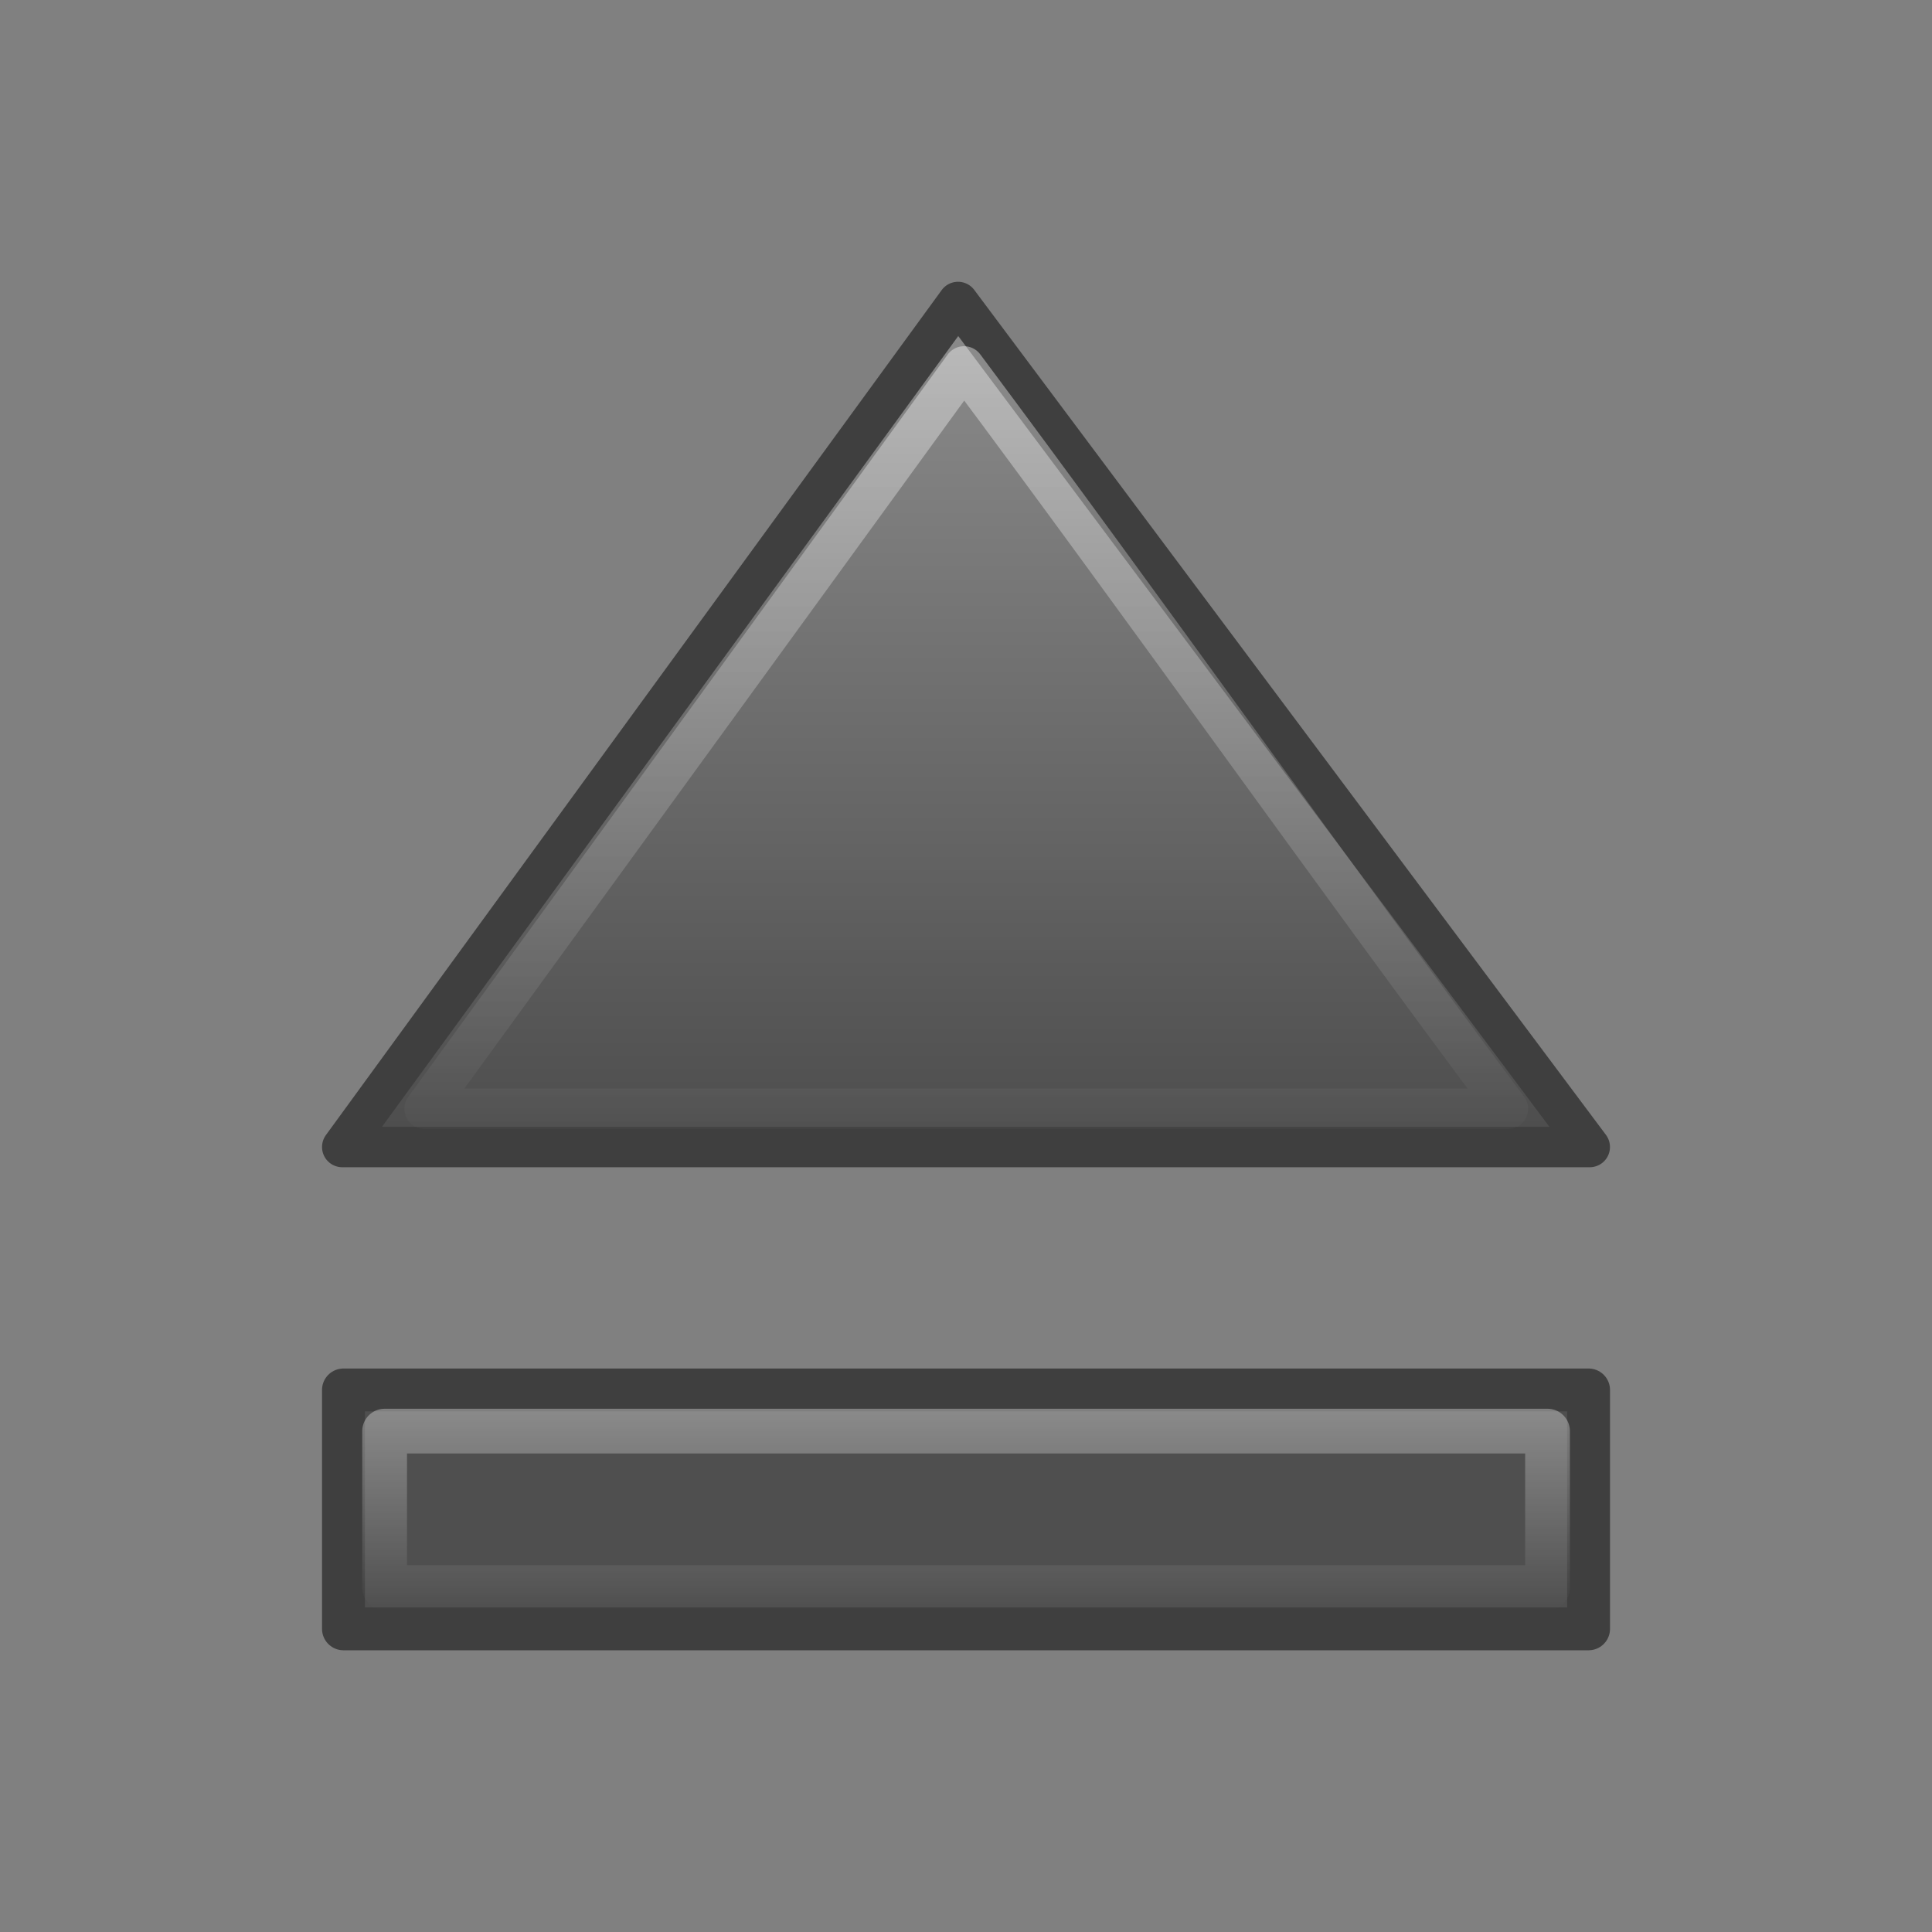 <?xml version="1.0" encoding="UTF-8" standalone="no"?>
<!-- Created with Inkscape (http://www.inkscape.org/) -->
<svg
   xmlns:svg="http://www.w3.org/2000/svg"
   xmlns="http://www.w3.org/2000/svg"
   xmlns:xlink="http://www.w3.org/1999/xlink"
   version="1.0"
   width="48"
   height="48"
   id="svg3318">
  <rect width="100%" height="100%" fill="#808080" stroke="none"/>
  <defs
     id="defs3320">
    <linearGradient
       id="linearGradient5578-678-239">
      <stop
         id="stop3263"
         style="stop-color:#8e8e8e;stop-opacity:1"
         offset="0" />
      <stop
         id="stop3265"
         style="stop-color:#4b4b4b;stop-opacity:1"
         offset="1" />
    </linearGradient>
    <linearGradient
       x1="25.416"
       y1="7.02"
       x2="25.416"
       y2="28.033"
       id="linearGradient2439-704"
       xlink:href="#linearGradient5578-678-239"
       gradientUnits="userSpaceOnUse"
       gradientTransform="matrix(1.055,0,0,1.048,-1.389,-0.358)" />
    <linearGradient
       id="linearGradient5590-280">
      <stop
         id="stop3269"
         style="stop-color:#ffffff;stop-opacity:1"
         offset="0" />
      <stop
         id="stop3271"
         style="stop-color:#ffffff;stop-opacity:0"
         offset="1" />
    </linearGradient>
    <linearGradient
       x1="24.853"
       y1="9.039"
       x2="24.853"
       y2="28.982"
       id="linearGradient2436-593"
       xlink:href="#linearGradient5590-280"
       gradientUnits="userSpaceOnUse"
       gradientTransform="matrix(1.041,0,0,1.021,-0.835,-0.628)" />
    <linearGradient
       id="linearGradient3212-233">
      <stop
         id="stop3275"
         style="stop-color:#ffffff;stop-opacity:1"
         offset="0" />
      <stop
         id="stop3277"
         style="stop-color:#ffffff;stop-opacity:0"
         offset="1" />
    </linearGradient>
    <linearGradient
       x1="-22.855"
       y1="35.357"
       x2="-22.855"
       y2="41.286"
       id="linearGradient3218-173"
       xlink:href="#linearGradient3212-233"
       gradientUnits="userSpaceOnUse"
       gradientTransform="translate(46.857,-1.286)" />
  </defs>
  <g
     id="layer1">
    <rect
       width="30.935"
       height="5.935"
       rx="0"
       ry="0"
       x="8.533"
       y="34.533"
       id="rect2426"
       style="fill:#4f4f4f;fill-opacity:1;fill-rule:nonzero;stroke:#3f3f3f;stroke-width:1.065;stroke-linecap:butt;stroke-linejoin:round;marker:none;marker-start:none;marker-mid:none;marker-end:none;stroke-miterlimit:4;stroke-dasharray:none;stroke-dashoffset:0;stroke-opacity:1;visibility:visible;display:block;overflow:visible;enable-background:accumulate" />
    <path
       d="M 8.503,28.497 L 39.497,28.497 L 23.802,7.503 L 8.503,28.497 z"
       id="path2428"
       style="fill:url(#linearGradient2439-704);fill-opacity:1;fill-rule:nonzero;stroke:#3f3f3f;stroke-width:1.005;stroke-linecap:butt;stroke-linejoin:round;marker:none;marker-start:none;marker-mid:none;marker-end:none;stroke-miterlimit:4;stroke-dasharray:none;stroke-dashoffset:0;stroke-opacity:1;visibility:visible;display:block;overflow:visible;enable-background:accumulate" />
    <path
       d="M 23.951,9.104 C 19.484,15.252 15.017,21.4 10.55,27.548 C 19.603,27.548 28.408,27.548 37.462,27.548 C 32.875,21.4 28.538,15.252 23.951,9.104 z"
       id="path2430"
       style="opacity:0.4;fill:none;fill-opacity:1;fill-rule:nonzero;stroke:url(#linearGradient2436-593);stroke-width:1.005;stroke-linecap:butt;stroke-linejoin:round;marker:none;marker-start:none;marker-mid:none;marker-end:none;stroke-miterlimit:4;stroke-dasharray:none;stroke-dashoffset:0;stroke-opacity:1;visibility:visible;display:block;overflow:visible;enable-background:accumulate" />
    <rect
       width="28.892"
       height="3.888"
       rx="0"
       ry="0"
       x="9.556"
       y="35.556"
       id="rect2432"
       style="opacity:0.4;fill:none;fill-opacity:1;fill-rule:nonzero;stroke:url(#linearGradient3218-173);stroke-width:1.112;stroke-linecap:butt;stroke-linejoin:round;marker:none;marker-start:none;marker-mid:none;marker-end:none;stroke-miterlimit:4;stroke-dasharray:none;stroke-dashoffset:0;stroke-opacity:1;visibility:visible;display:block;overflow:visible;enable-background:accumulate" />
  </g>
</svg>

